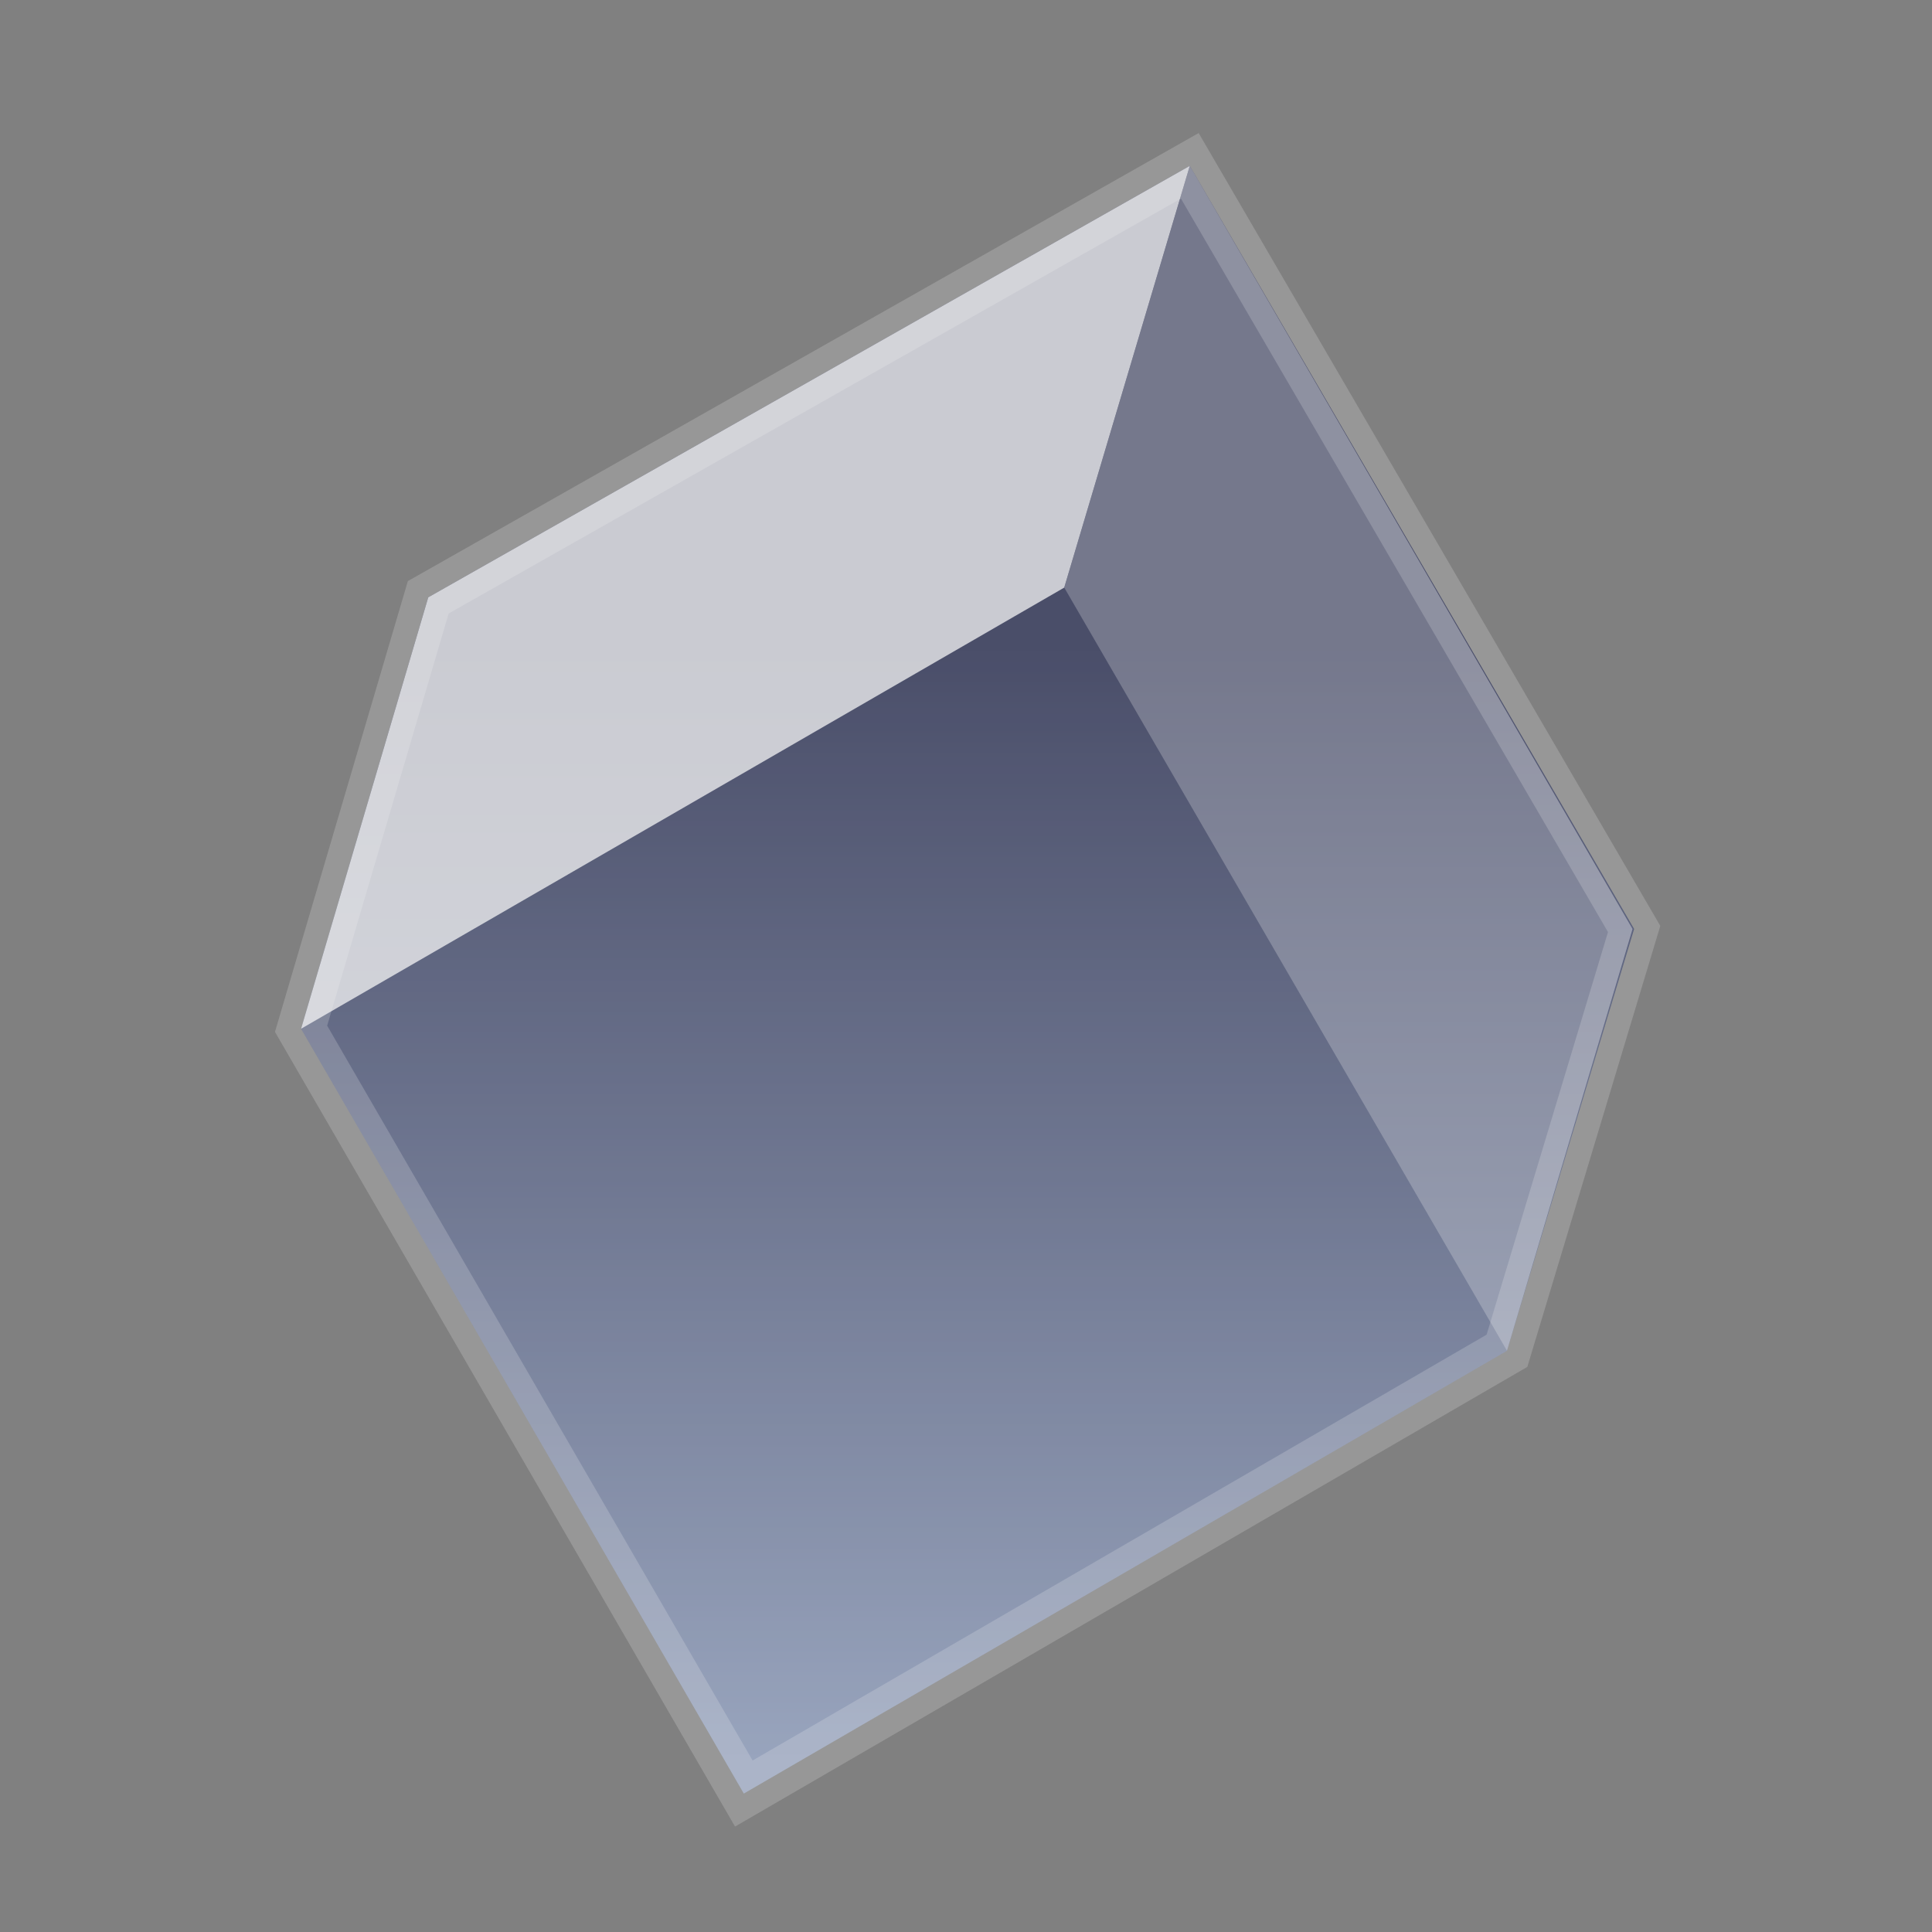 <svg id="Layer_1" xmlns="http://www.w3.org/2000/svg" width="120" height="120" viewBox="-237 360.9 120 120"><rect x="-237" y="360.9" width="120" height="120" fill="#808080" stroke="none"/><style>.st0{display:none}.st1{display:inline;fill:url(#SVGID_1_)}.st2{fill:url(#SVGID_2_)}.st3,.st4{opacity:.2}.st3,.st4,.st5,.st6{enable-background:new}.st3{stroke:#f5f5f5;stroke-width:3;stroke-miterlimit:10;fill:none}.st4,.st5,.st6{fill:#f5f5f5}.st5{opacity:.8}.st6{opacity:.4}.st7,.st8{display:inline;fill:#fff}.st8{fill:none;stroke:#fff;stroke-miterlimit:10}</style><g id="Layer_4" class="st0"><radialGradient id="SVGID_1_" cx="-175.608" cy="420.512" r="57.414" gradientTransform="matrix(1 0 0 -1 0 841.67)" gradientUnits="userSpaceOnUse"><stop offset=".603" stop-color="#fff" stop-opacity=".7"/><stop offset="1" stop-color="#fff" stop-opacity="0"/></radialGradient><circle class="st1" cx="-177" cy="420.9" r="60"/></g><g id="Layer_2"><linearGradient id="SVGID_2_" gradientUnits="userSpaceOnUse" x1="-176.9" y1="371.457" x2="-176.9" y2="440.685" gradientTransform="matrix(1 0 0 -1 0 841.67)"><stop offset="0" stop-color="#8190af"/><stop offset="1" stop-color="#1f2446"/></linearGradient><path class="st2" d="M-218.3 424.8l27.5 47.5 47.4-27.5 7.9-26.2-27.6-47.4-47.3 26.8z"/><path class="st3" d="M-218.3 424.8l27.5 47.5 47.4-27.5 7.9-26.2-27.6-47.4-47.3 26.8z"/><path class="st4" d="M-218.3 424.8l47.4-27.4 27.5 47.4-47.4 27.5-27.5-47.5z"/><path class="st5" d="M-170.9 397.4l7.8-26.2-47.3 26.8-7.9 26.8 47.4-27.4z"/><path class="st6" d="M-143.4 444.8l7.8-26.2-27.5-47.4-7.8 26.2 27.5 47.4z"/></g><g id="Layer_5" class="st0"><path transform="rotate(150 -200.934 429.715)" class="st7" d="M-203.4 427.3h4.9v4.9h-4.9z"/><path transform="rotate(150 -188.222 422.407)" class="st7" d="M-190.7 420h4.9v4.9h-4.9z"/><path transform="rotate(150 -175.56 415.013)" class="st7" d="M-178 412.6h4.9v4.9h-4.9z"/><path transform="rotate(150 -193.627 442.427)" class="st7" d="M-196.1 440h4.9v4.9h-4.9z"/><path transform="rotate(150 -180.964 435.033)" class="st8" d="M-183.4 432.6h4.9v4.9h-4.9z"/><path transform="rotate(150 -168.252 427.725)" class="st7" d="M-170.7 425.3h4.9v4.9h-4.9z"/><path transform="rotate(150 -186.319 455.14)" class="st7" d="M-188.8 452.7h4.9v4.9h-4.9z"/><path transform="rotate(150 -173.656 447.745)" class="st7" d="M-176.1 445.3h4.9v4.9h-4.9z"/><path transform="rotate(150 -160.944 440.438)" class="st8" d="M-163.4 438h4.9v4.9h-4.9z"/></g></svg>